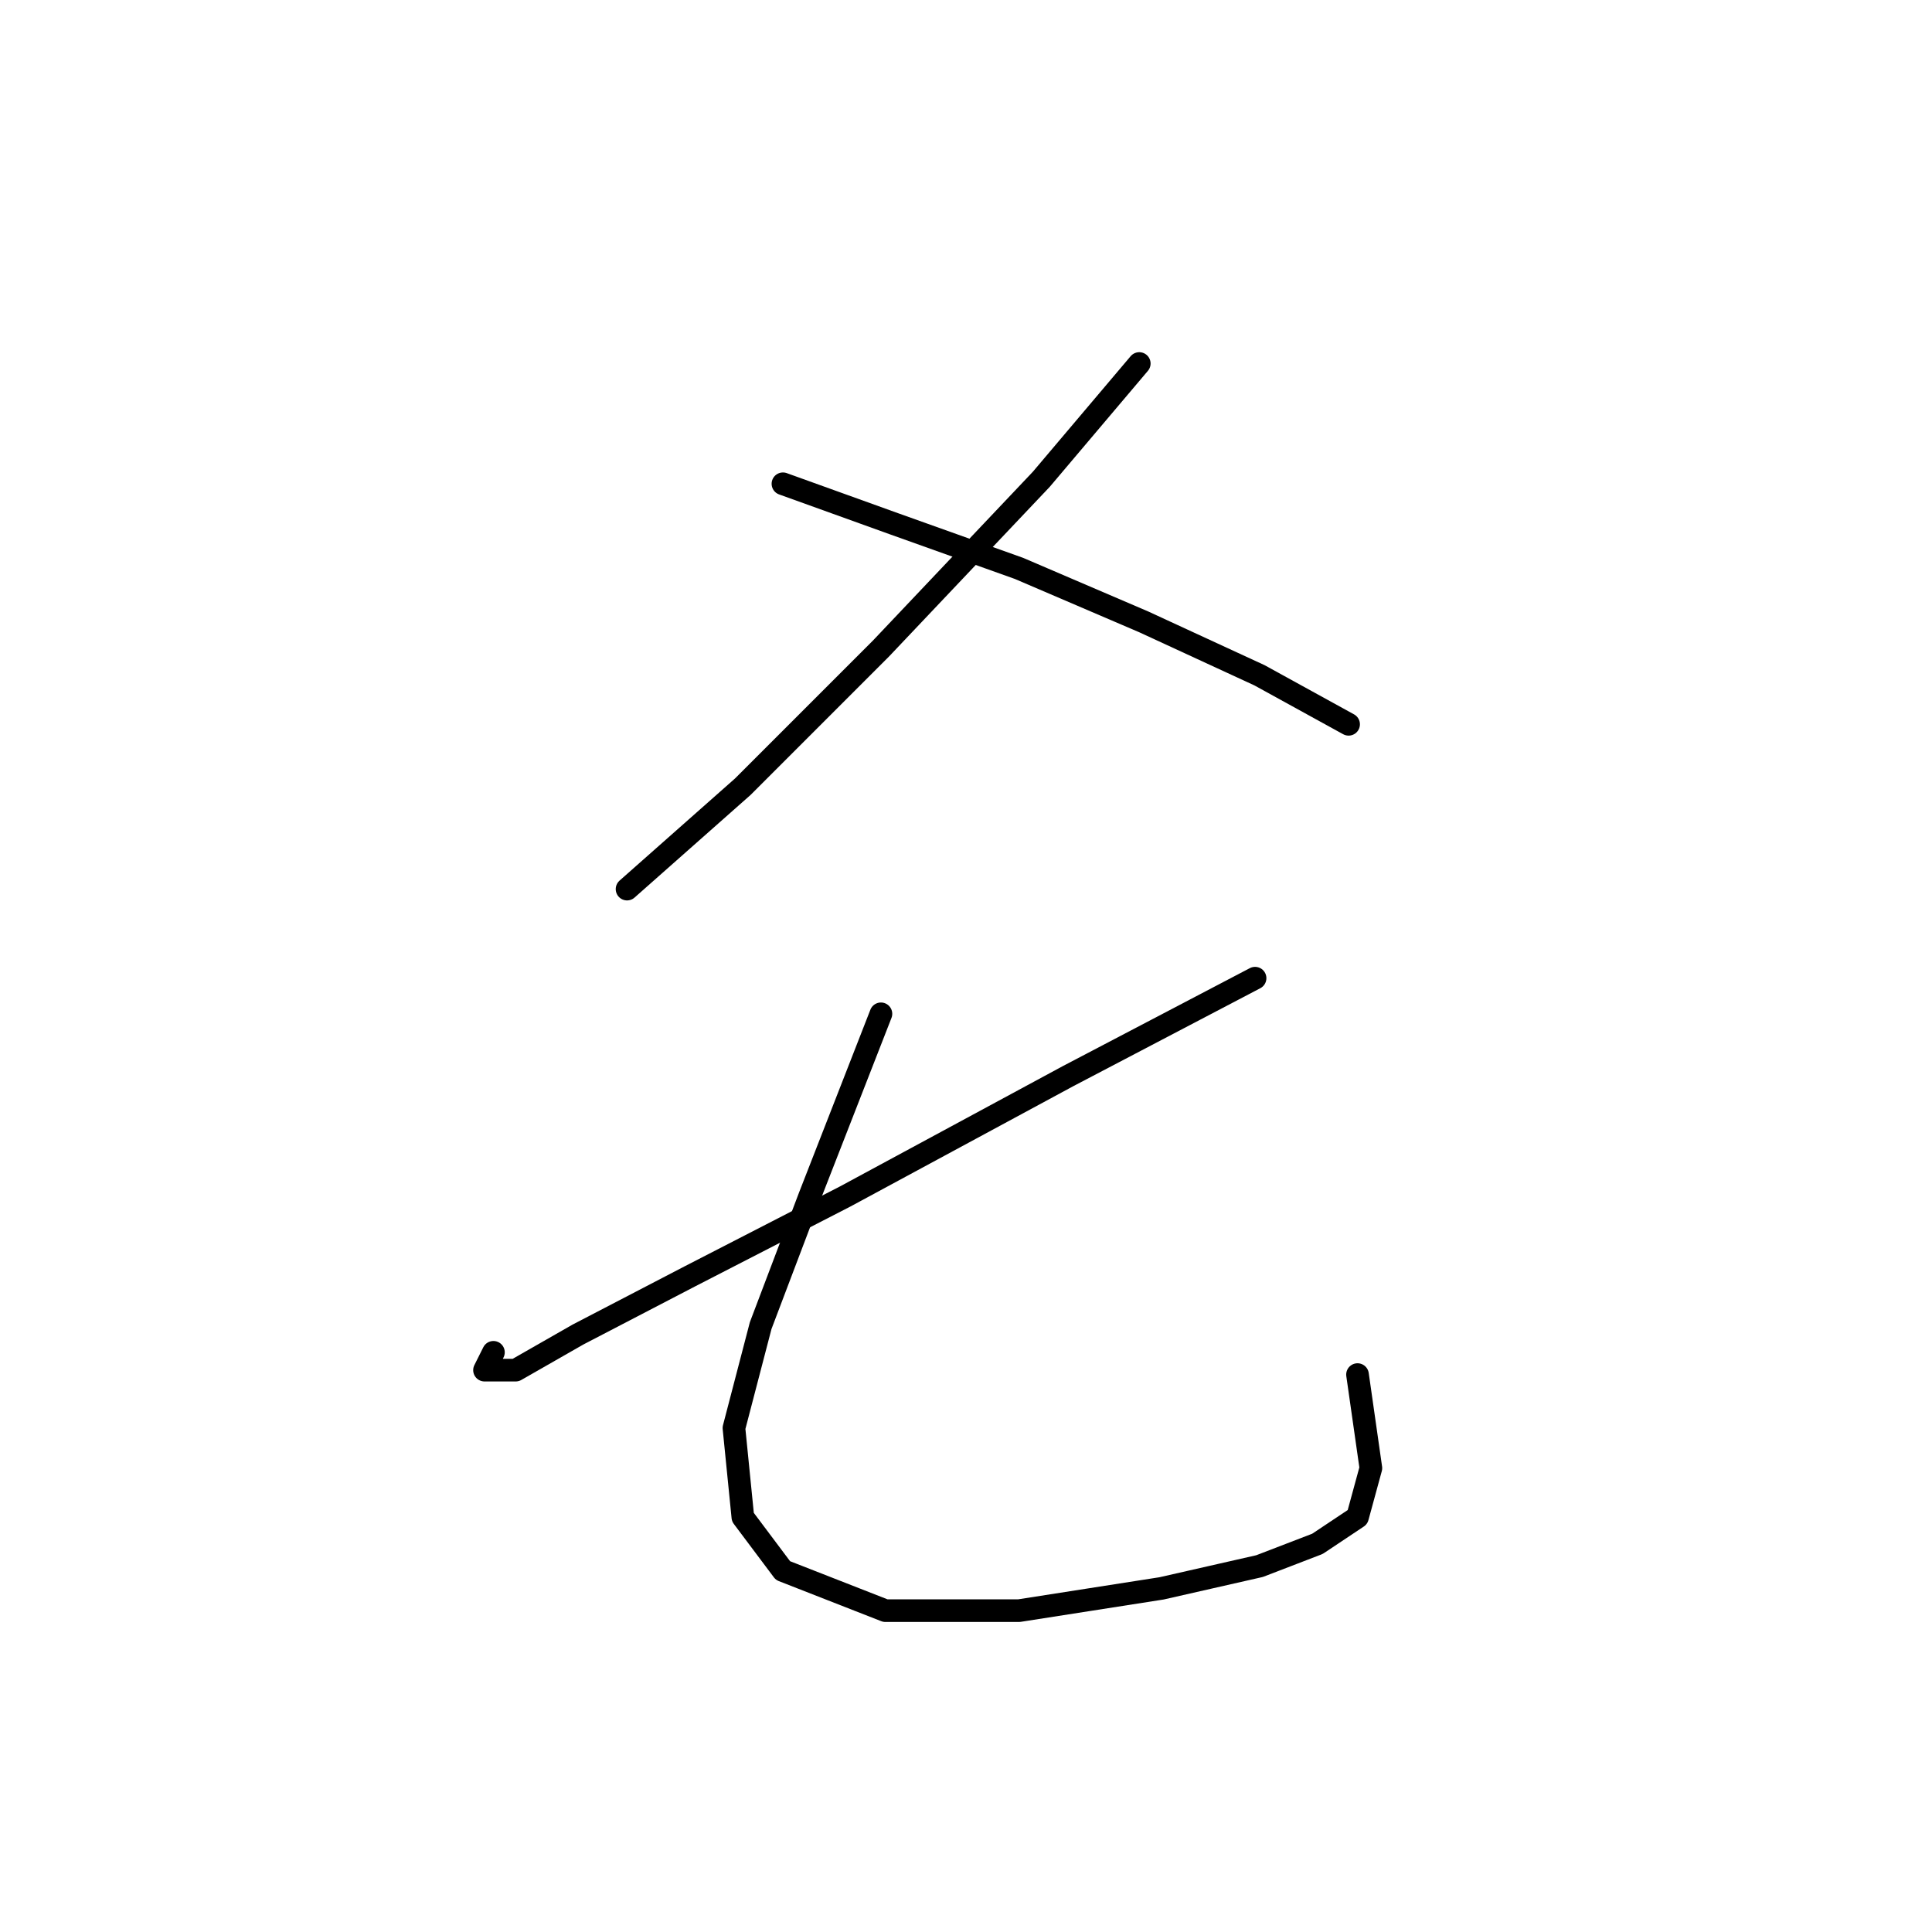 <?xml version="1.0" standalone="no"?>
    <svg width="256" height="256" xmlns="http://www.w3.org/2000/svg" version="1.1">
    <polyline stroke="black" stroke-width="3" stroke-linecap="round" fill="transparent" stroke-linejoin="round" points="150.959 48.168 137.974 63.513 116.728 85.94 98.432 104.236 83.087 117.81 83.087 117.81 " />
        <polyline stroke="black" stroke-width="3" stroke-linecap="round" fill="transparent" stroke-linejoin="round" points="103.744 64.103 118.498 69.415 135.024 75.317 151.549 82.399 166.893 89.481 178.697 95.973 178.697 95.973 " />
        <polyline stroke="black" stroke-width="3" stroke-linecap="round" fill="transparent" stroke-linejoin="round" points="166.303 129.614 141.516 142.598 112.006 158.533 91.35 169.156 76.595 176.828 68.333 181.55 64.201 181.55 65.382 179.189 65.382 179.189 " />
        <polyline stroke="black" stroke-width="3" stroke-linecap="round" fill="transparent" stroke-linejoin="round" points="116.728 134.335 107.285 158.533 100.793 175.648 97.252 189.222 98.432 201.026 103.744 208.108 117.318 213.42 135.024 213.42 153.909 210.469 166.893 207.518 174.566 204.567 179.878 201.026 181.648 194.534 179.878 182.14 179.878 182.14 " />
        </svg>